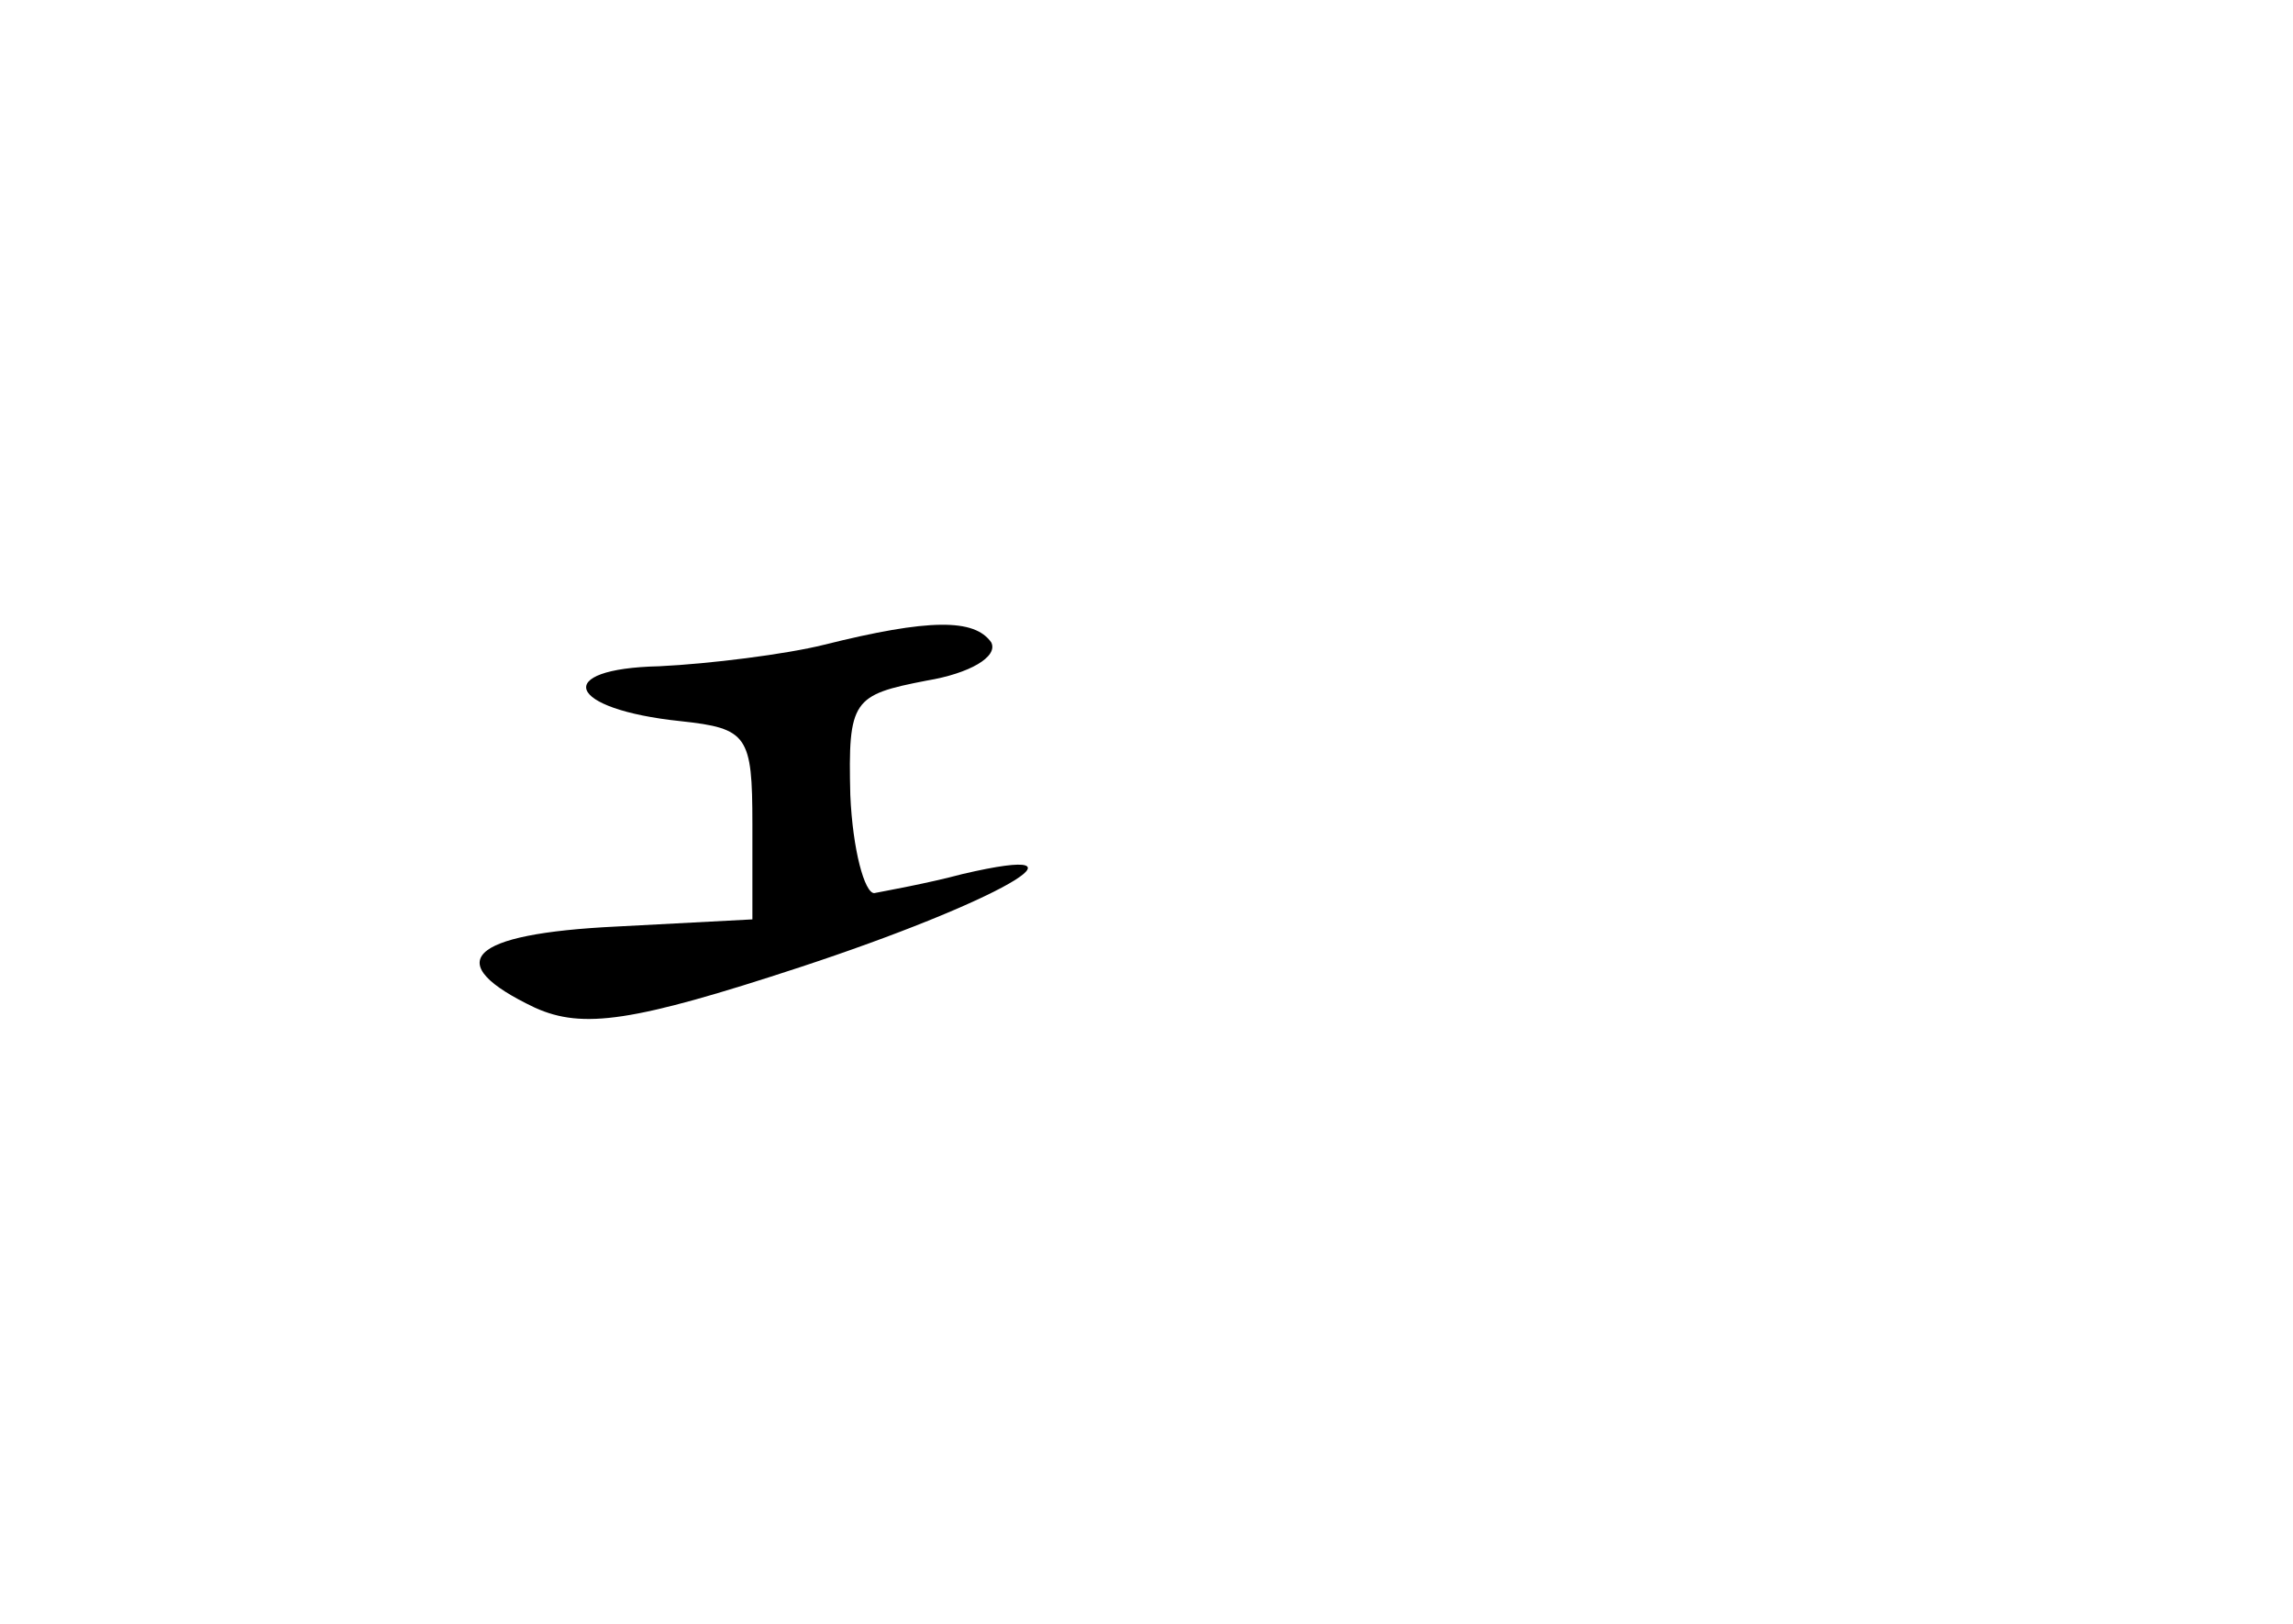 <?xml version="1.0" standalone="no"?>
<!DOCTYPE svg PUBLIC "-//W3C//DTD SVG 20010904//EN"
 "http://www.w3.org/TR/2001/REC-SVG-20010904/DTD/svg10.dtd">
<svg version="1.0" xmlns="http://www.w3.org/2000/svg"
 width="96pt" height="68pt" viewBox="0 0 96 68"
 preserveAspectRatio="xMidYMid meet">
<g transform="translate(0,68) scale(0.1,-0.1)"
fill="#000000" stroke="none">
<path d="M345 410 c-16 -4 -48 -8 -69 -9 -45 -1 -39 -18 9 -23 28 -3 30 -6 30
-43 l0 -40 -57 -3 c-62 -3 -74 -15 -34 -34 20 -9 41 -6 111 17 82 27 128 53
68 39 -15 -4 -32 -7 -37 -8 -4 0 -9 18 -10 41 -1 40 1 42 32 48 18 3 30 10 27
16 -7 10 -26 10 -70 -1z"/>
</g>
</svg>
